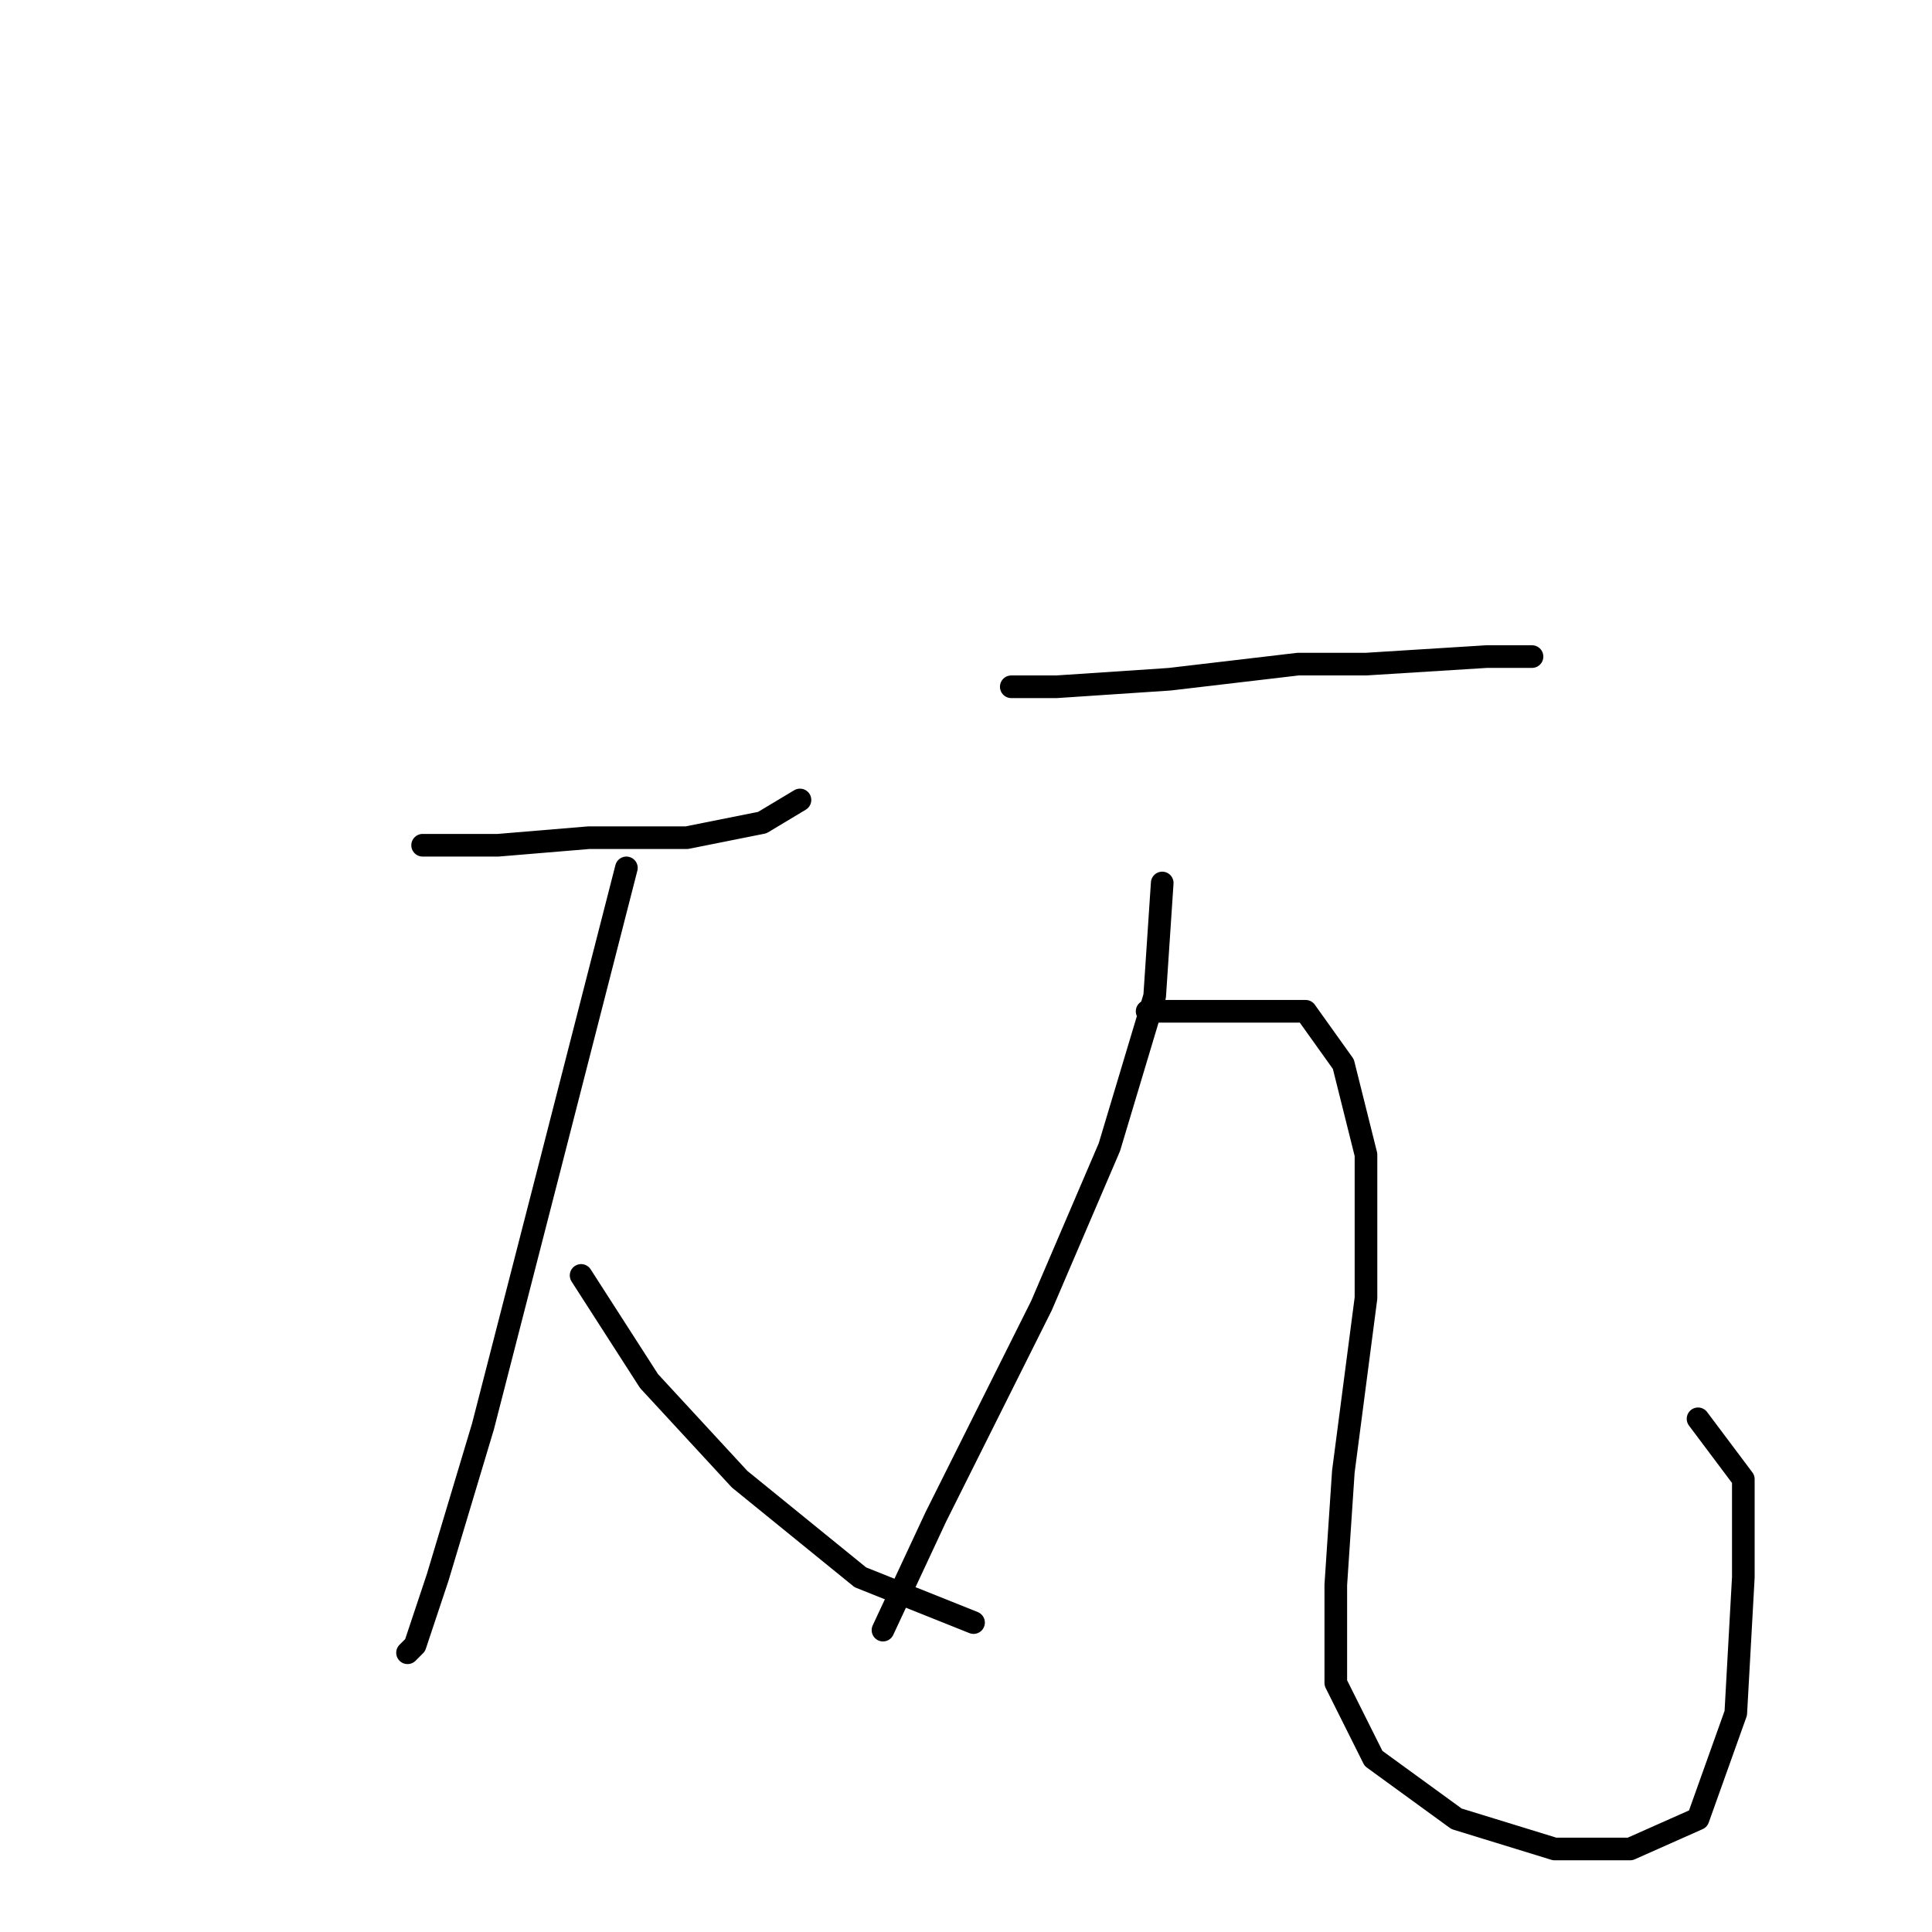 <?xml version="1.0" standalone="no"?>
    <svg width="256" height="256" xmlns="http://www.w3.org/2000/svg" version="1.1">
    <polyline stroke="black" stroke-width="3" stroke-linecap="round" fill="transparent" stroke-linejoin="round" points="56 112 66 112 78 111 91 111 101 109 106 106 106 106 " />
        <polyline stroke="black" stroke-width="3" stroke-linecap="round" fill="transparent" stroke-linejoin="round" points="83 115 73 154 64 189 58 209 55 218 54 219 54 219 " />
        <polyline stroke="black" stroke-width="3" stroke-linecap="round" fill="transparent" stroke-linejoin="round" points="77 169 86 183 98 196 114 209 129 215 129 215 " />
        <polyline stroke="black" stroke-width="3" stroke-linecap="round" fill="transparent" stroke-linejoin="round" points="134 91 140 91 155 90 172 88 181 88 197 87 203 87 203 87 " />
        <polyline stroke="black" stroke-width="3" stroke-linecap="round" fill="transparent" stroke-linejoin="round" points="154 117 153 132 147 152 138 173 133 183 124 201 117 216 117 216 " />
        <polyline stroke="black" stroke-width="3" stroke-linecap="round" fill="transparent" stroke-linejoin="round" points="152 134 162 134 173 134 178 141 181 153 181 172 178 195 177 210 177 223 182 233 193 241 206 245 216 245 225 241 230 227 231 209 231 196 225 188 225 188 " />
        </svg>